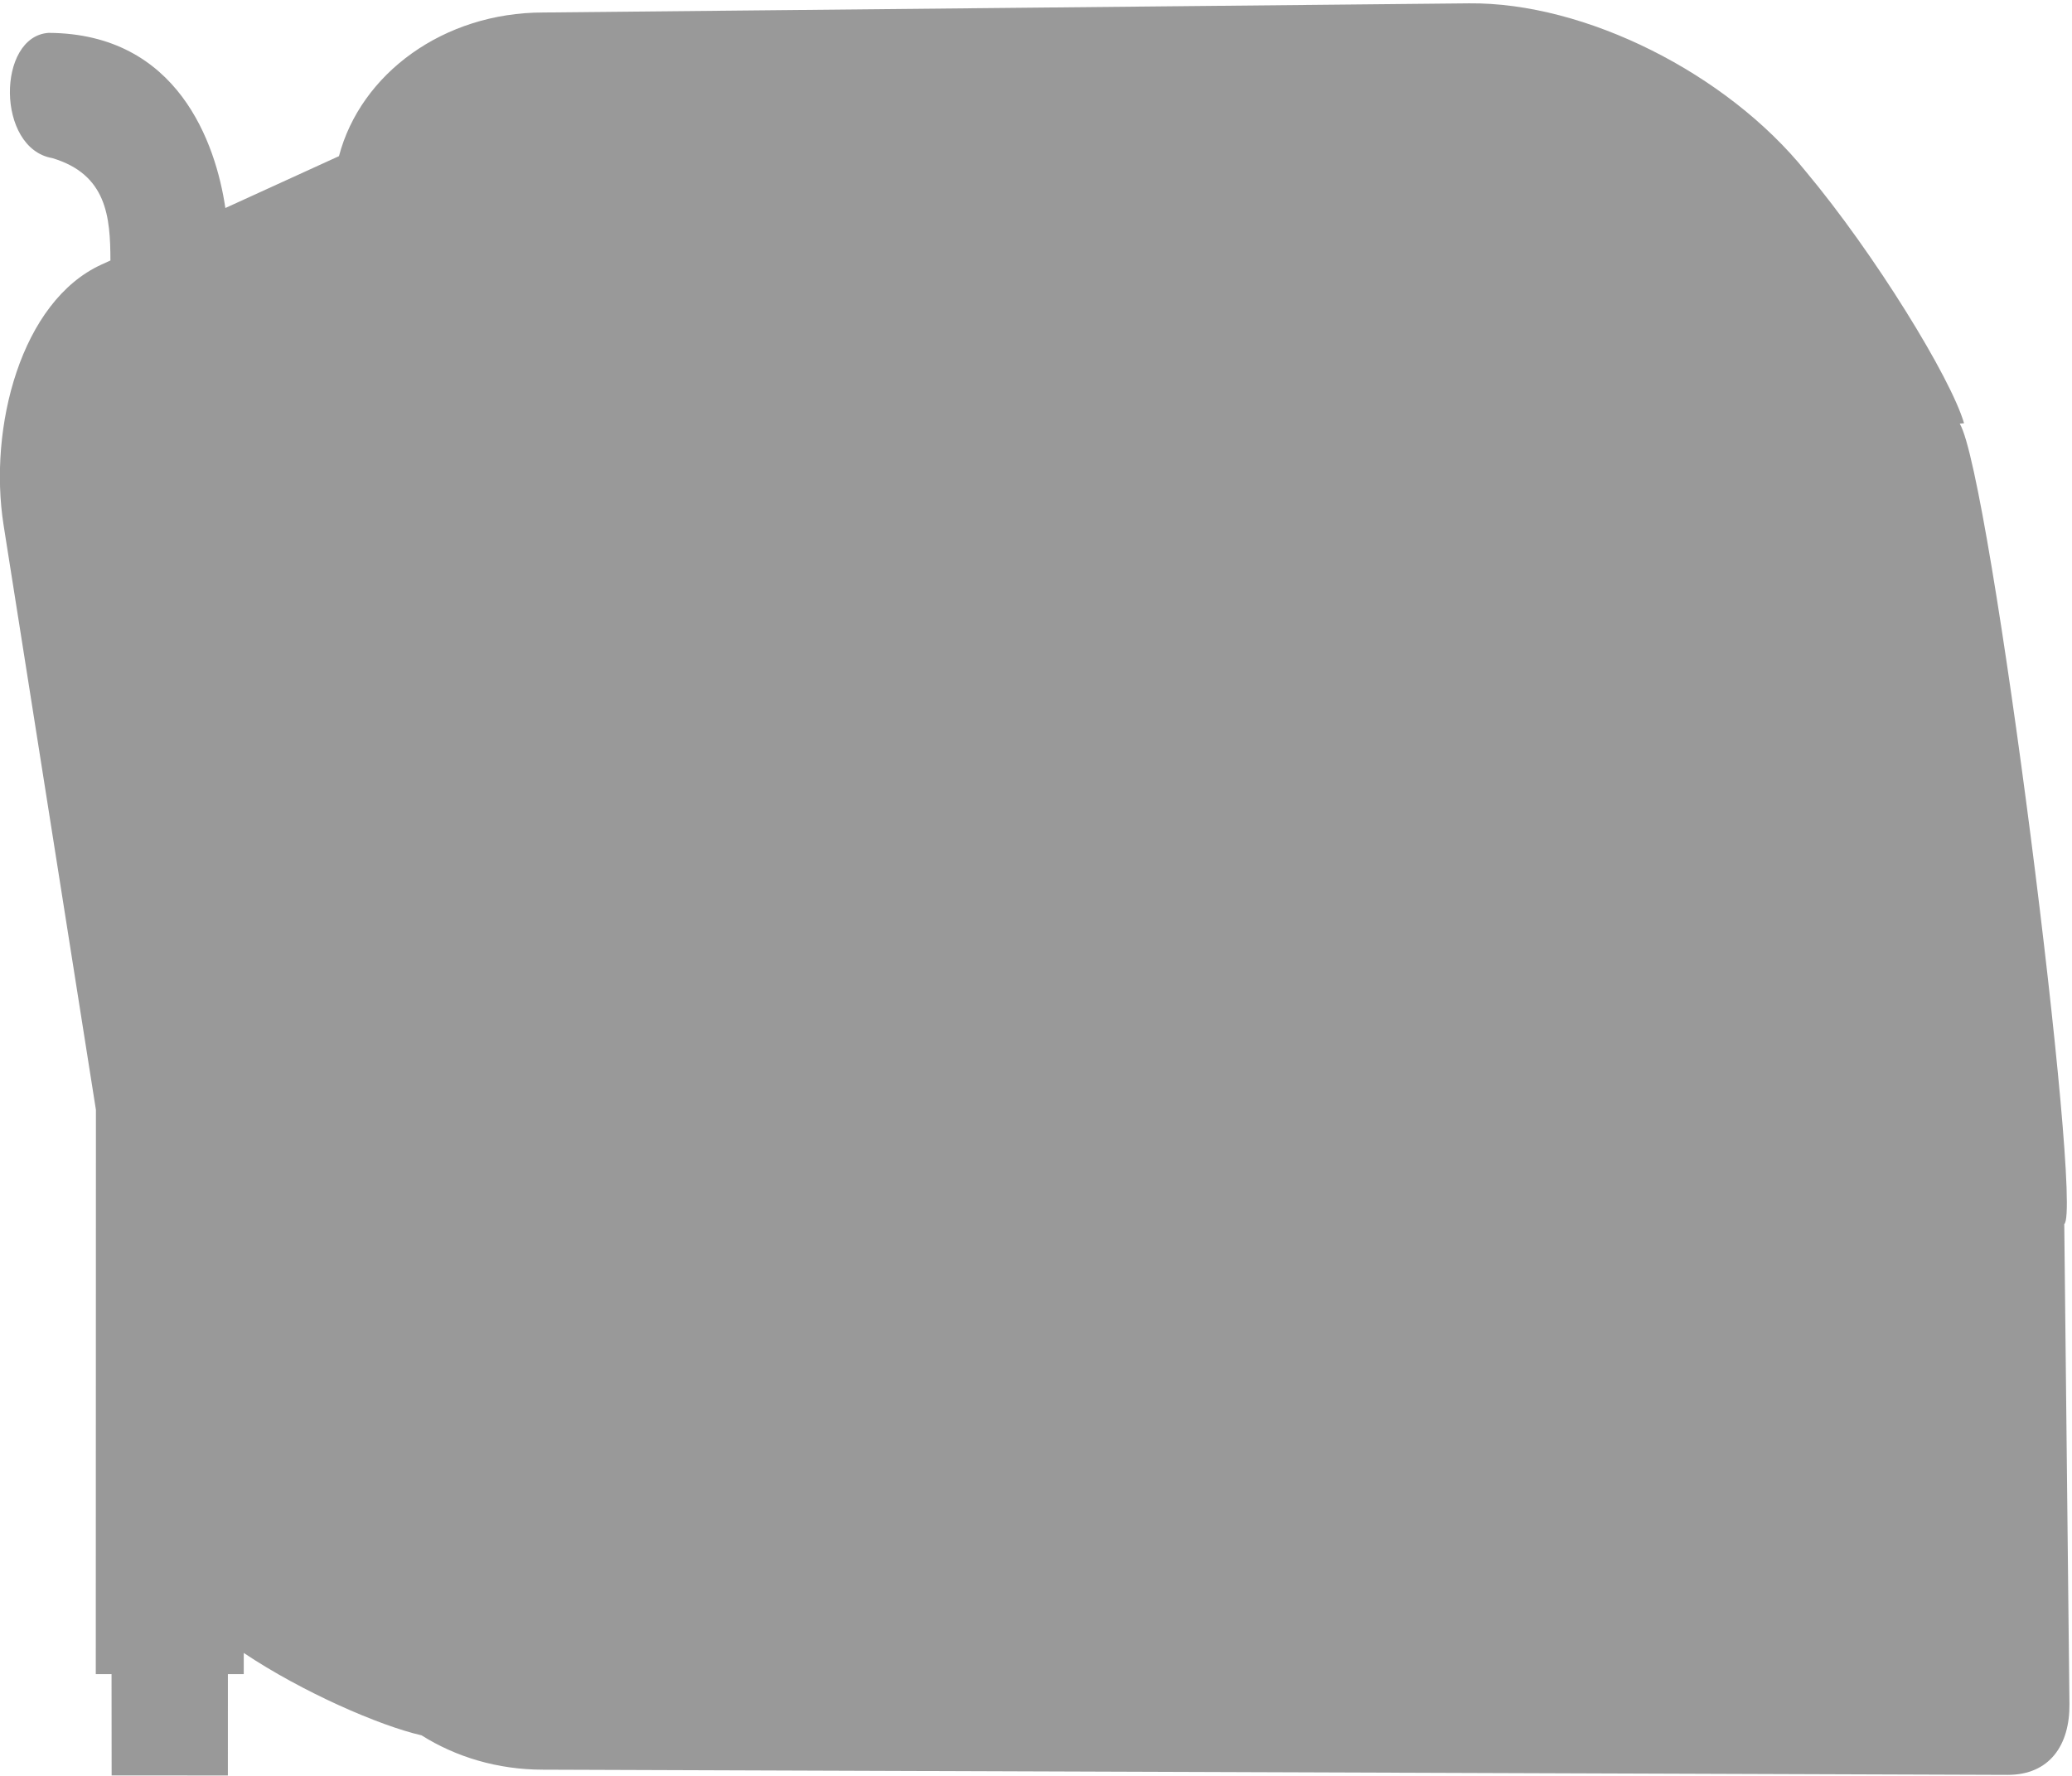 <!--Created with Inkscape (http://www.inkscape.org/)--><svg xmlns:dc="http://purl.org/dc/elements/1.1/" xmlns:cc="http://creativecommons.org/ns#" xmlns:rdf="http://www.w3.org/1999/02/22-rdf-syntax-ns#" xmlns="http://www.w3.org/2000/svg" xmlns:sodipodi="http://sodipodi.sourceforge.net/DTD/sodipodi-0.dtd" xmlns:inkscape="http://www.inkscape.org/namespaces/inkscape" width="58.625mm" height="50.264mm" viewBox="0 0 207.727 178.102" inkscape:version="0.92.1 r15371" sodipodi:docname="cabin.svg"><sodipodi:namedview pagecolor="#ffffff" bordercolor="#666666" borderopacity="1.0" inkscape:pageopacity="0.0" inkscape:pageshadow="2" inkscape:zoom="1.979899" inkscape:cx="74.827859" inkscape:cy="69.44745" inkscape:document-units="px" inkscape:current-layer="layer1" showgrid="false" fit-margin-top="0" fit-margin-left="0" fit-margin-right="0" fit-margin-bottom="0" inkscape:window-width="1884" inkscape:window-height="1051" inkscape:window-x="0" inkscape:window-y="0" inkscape:window-maximized="1"/><path style="font-size:12px;fill:#999;fill-rule:evenodd;stroke-width:1.272;fill-opacity:1" d="M157.006.318 58.062 1.322c-10.648 0-19.51 6.536-21.83 15.36l-12.14 5.547C23.072 15.338 19.03 3.582 5.199 3.512c-5.54.365-5.626 12.356.399 13.388 5.815 1.74 6.203 6.267 6.21 10.94l-.962.44C2.258 32.201-1.256 45.678.398 56.14l9.883 62.489v60.31h1.684l.012 10.834H24.4V178.94h1.696v-2.265c6.254 4.182 14.525 7.781 19.002 8.8 3.658 2.304 8.121 3.669 12.965 3.669l156.55.517c4.52.015 6.663-3.22 6.616-7.562l-.565-51.31c2.054-1.575-7.884-80.14-11.191-85.55.16-.015.297-.031.46-.047-1.411-4.851-9.534-18.082-16.943-26.937C184.585 7.81 169.43.192 157.006.318z" transform="rotate(.014) scale(.938)" inkscape:label="Calque 1" inkscape:groupmode="layer"/></svg>